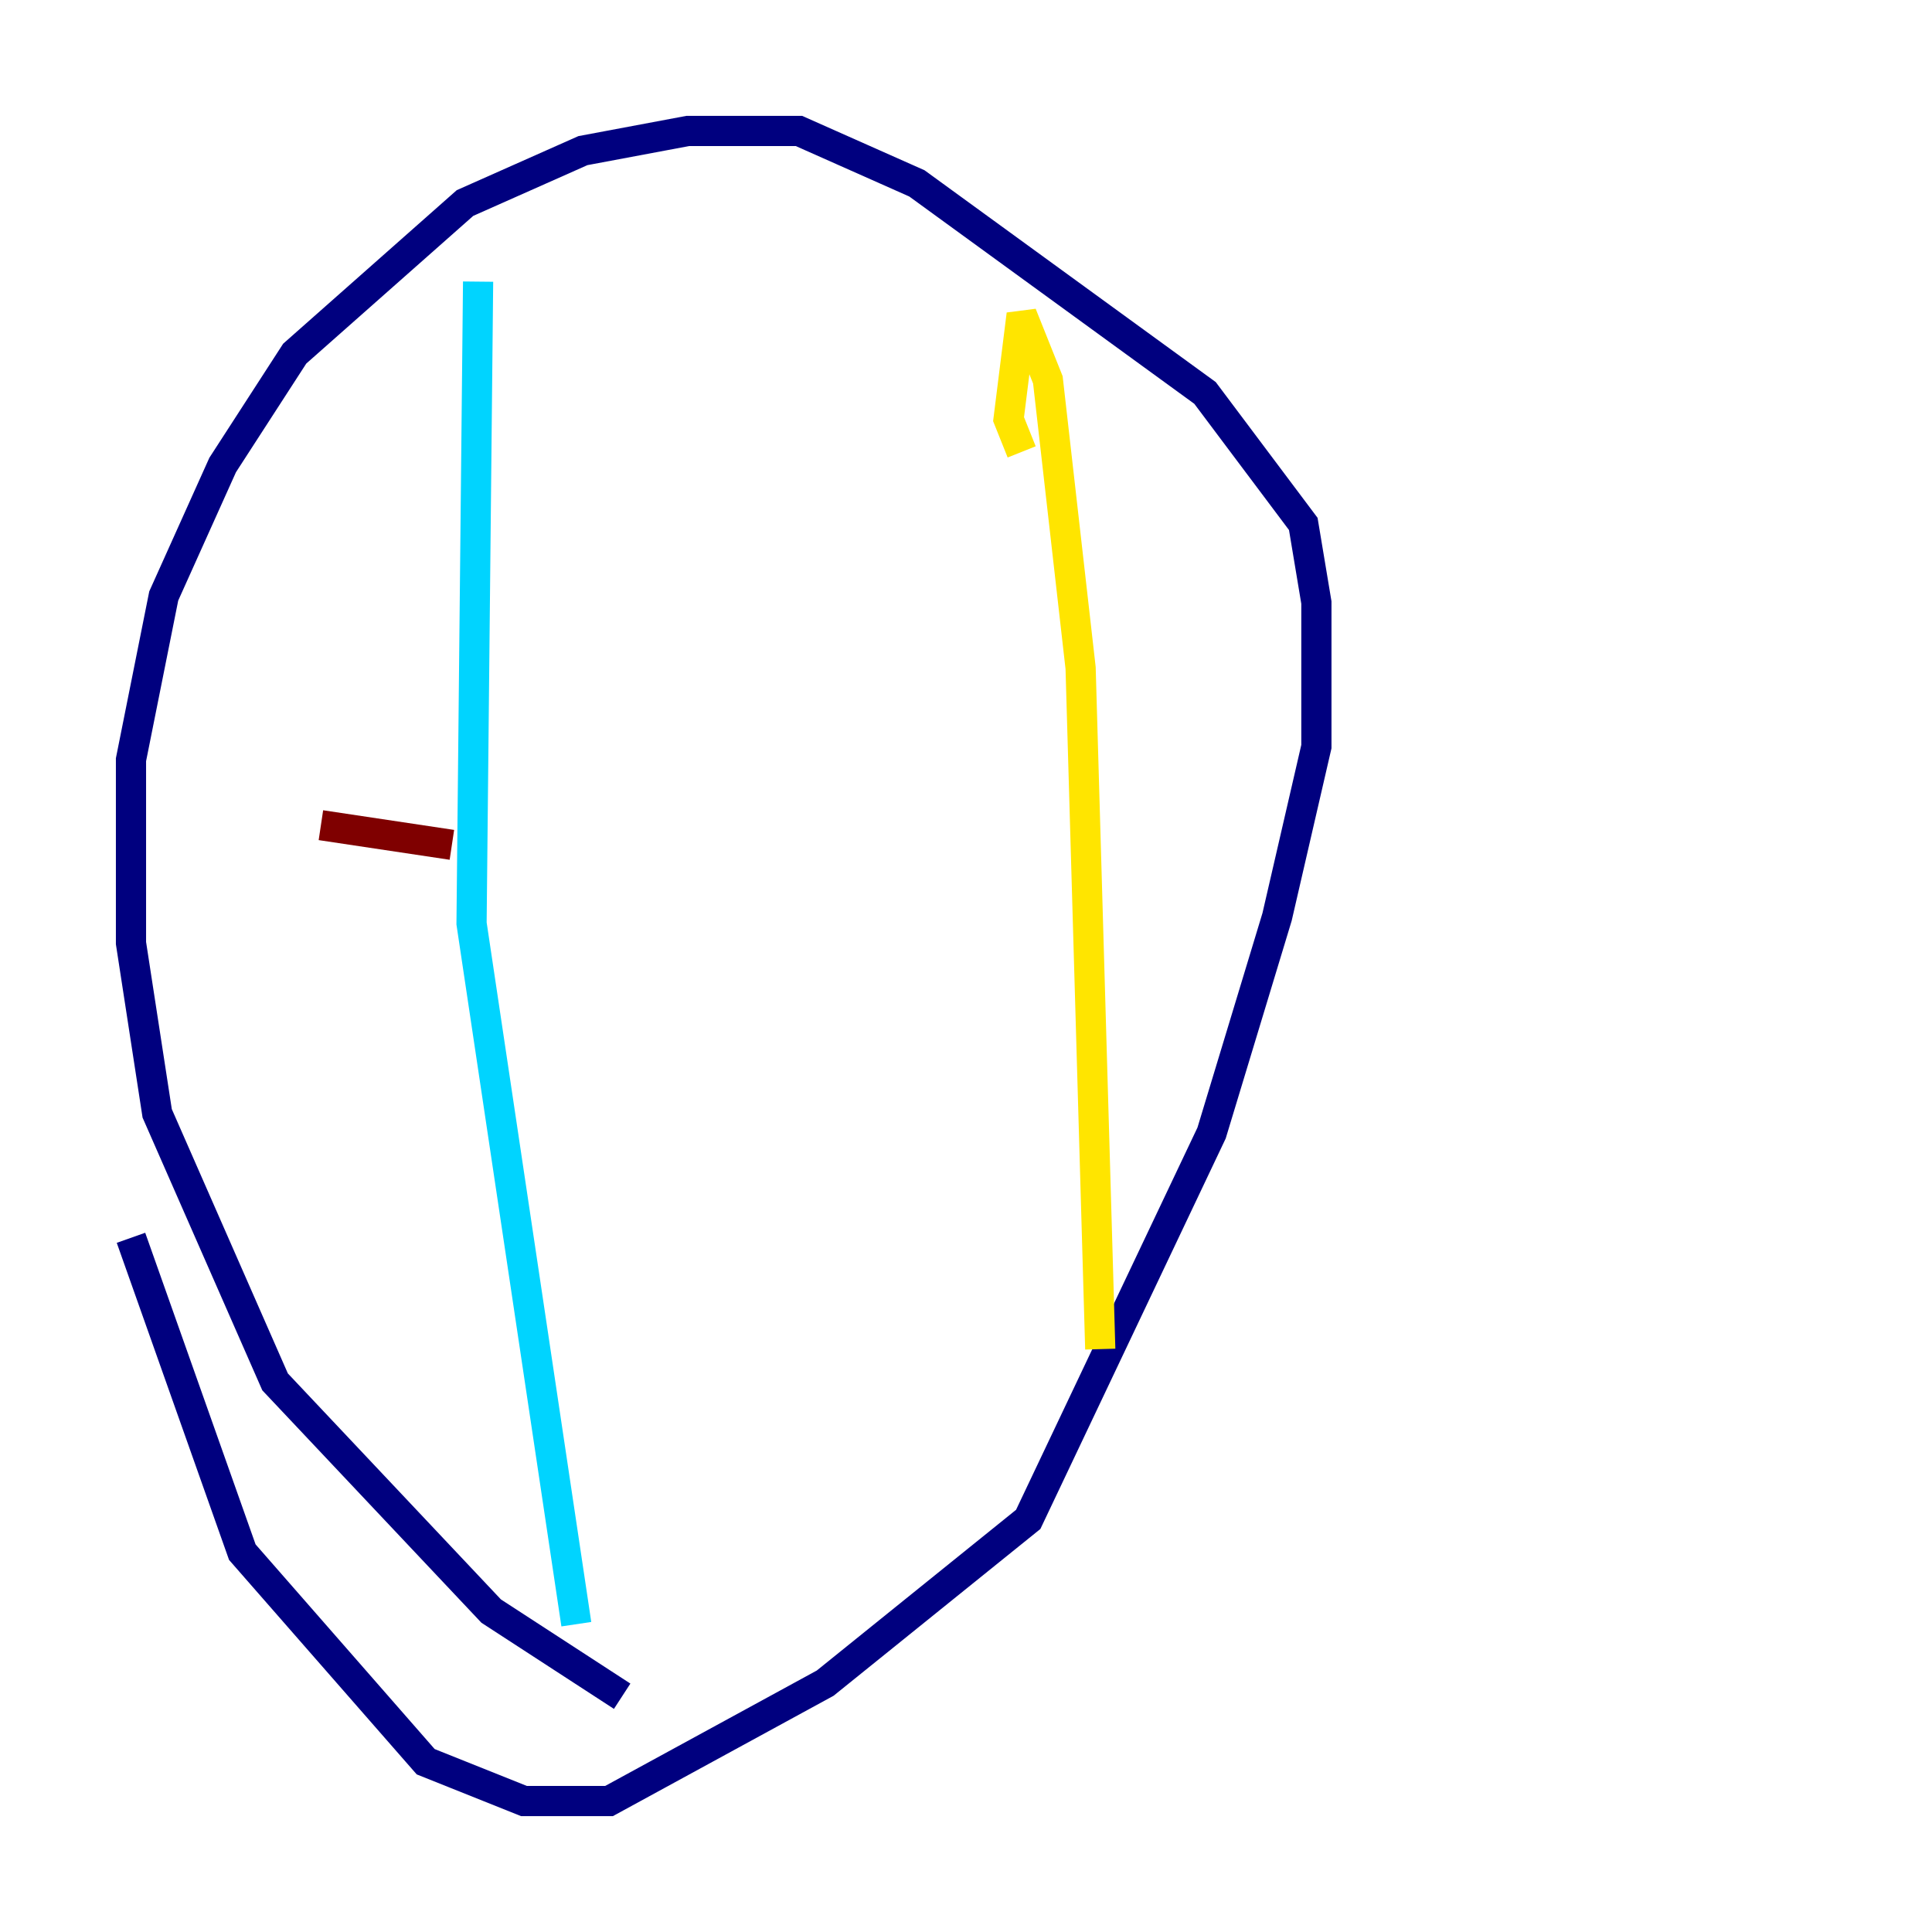 <?xml version="1.0" encoding="utf-8" ?>
<svg baseProfile="tiny" height="128" version="1.2" viewBox="0,0,128,128" width="128" xmlns="http://www.w3.org/2000/svg" xmlns:ev="http://www.w3.org/2001/xml-events" xmlns:xlink="http://www.w3.org/1999/xlink"><defs /><polyline fill="none" points="41.22,112.38 32.542,106.739 18.224,91.552 10.414,73.763 8.678,62.481 8.678,50.332 10.848,39.485 14.752,30.807 19.525,23.43 30.807,13.451 38.617,9.98 45.559,8.678 52.936,8.678 60.746,12.149 79.837,26.034 86.346,34.712 87.214,39.919 87.214,49.464 84.61,60.746 80.271,75.064 68.122,100.664 54.671,111.512 40.352,119.322 34.712,119.322 28.203,116.719 16.054,102.834 8.678,82.007" stroke="#00007f" stroke-width="2" /><polyline fill="none" points="31.675,18.658 31.241,61.18 38.183,107.607" stroke="#00d4ff" stroke-width="2" /><polyline fill="none" points="67.688,29.939 66.82,27.77 67.688,20.827 69.424,25.166 71.593,44.258 72.895,89.383" stroke="#ffe500" stroke-width="2" /><polyline fill="none" points="29.939,55.973 21.261,54.671" stroke="#7f0000" stroke-width="2" /></svg>